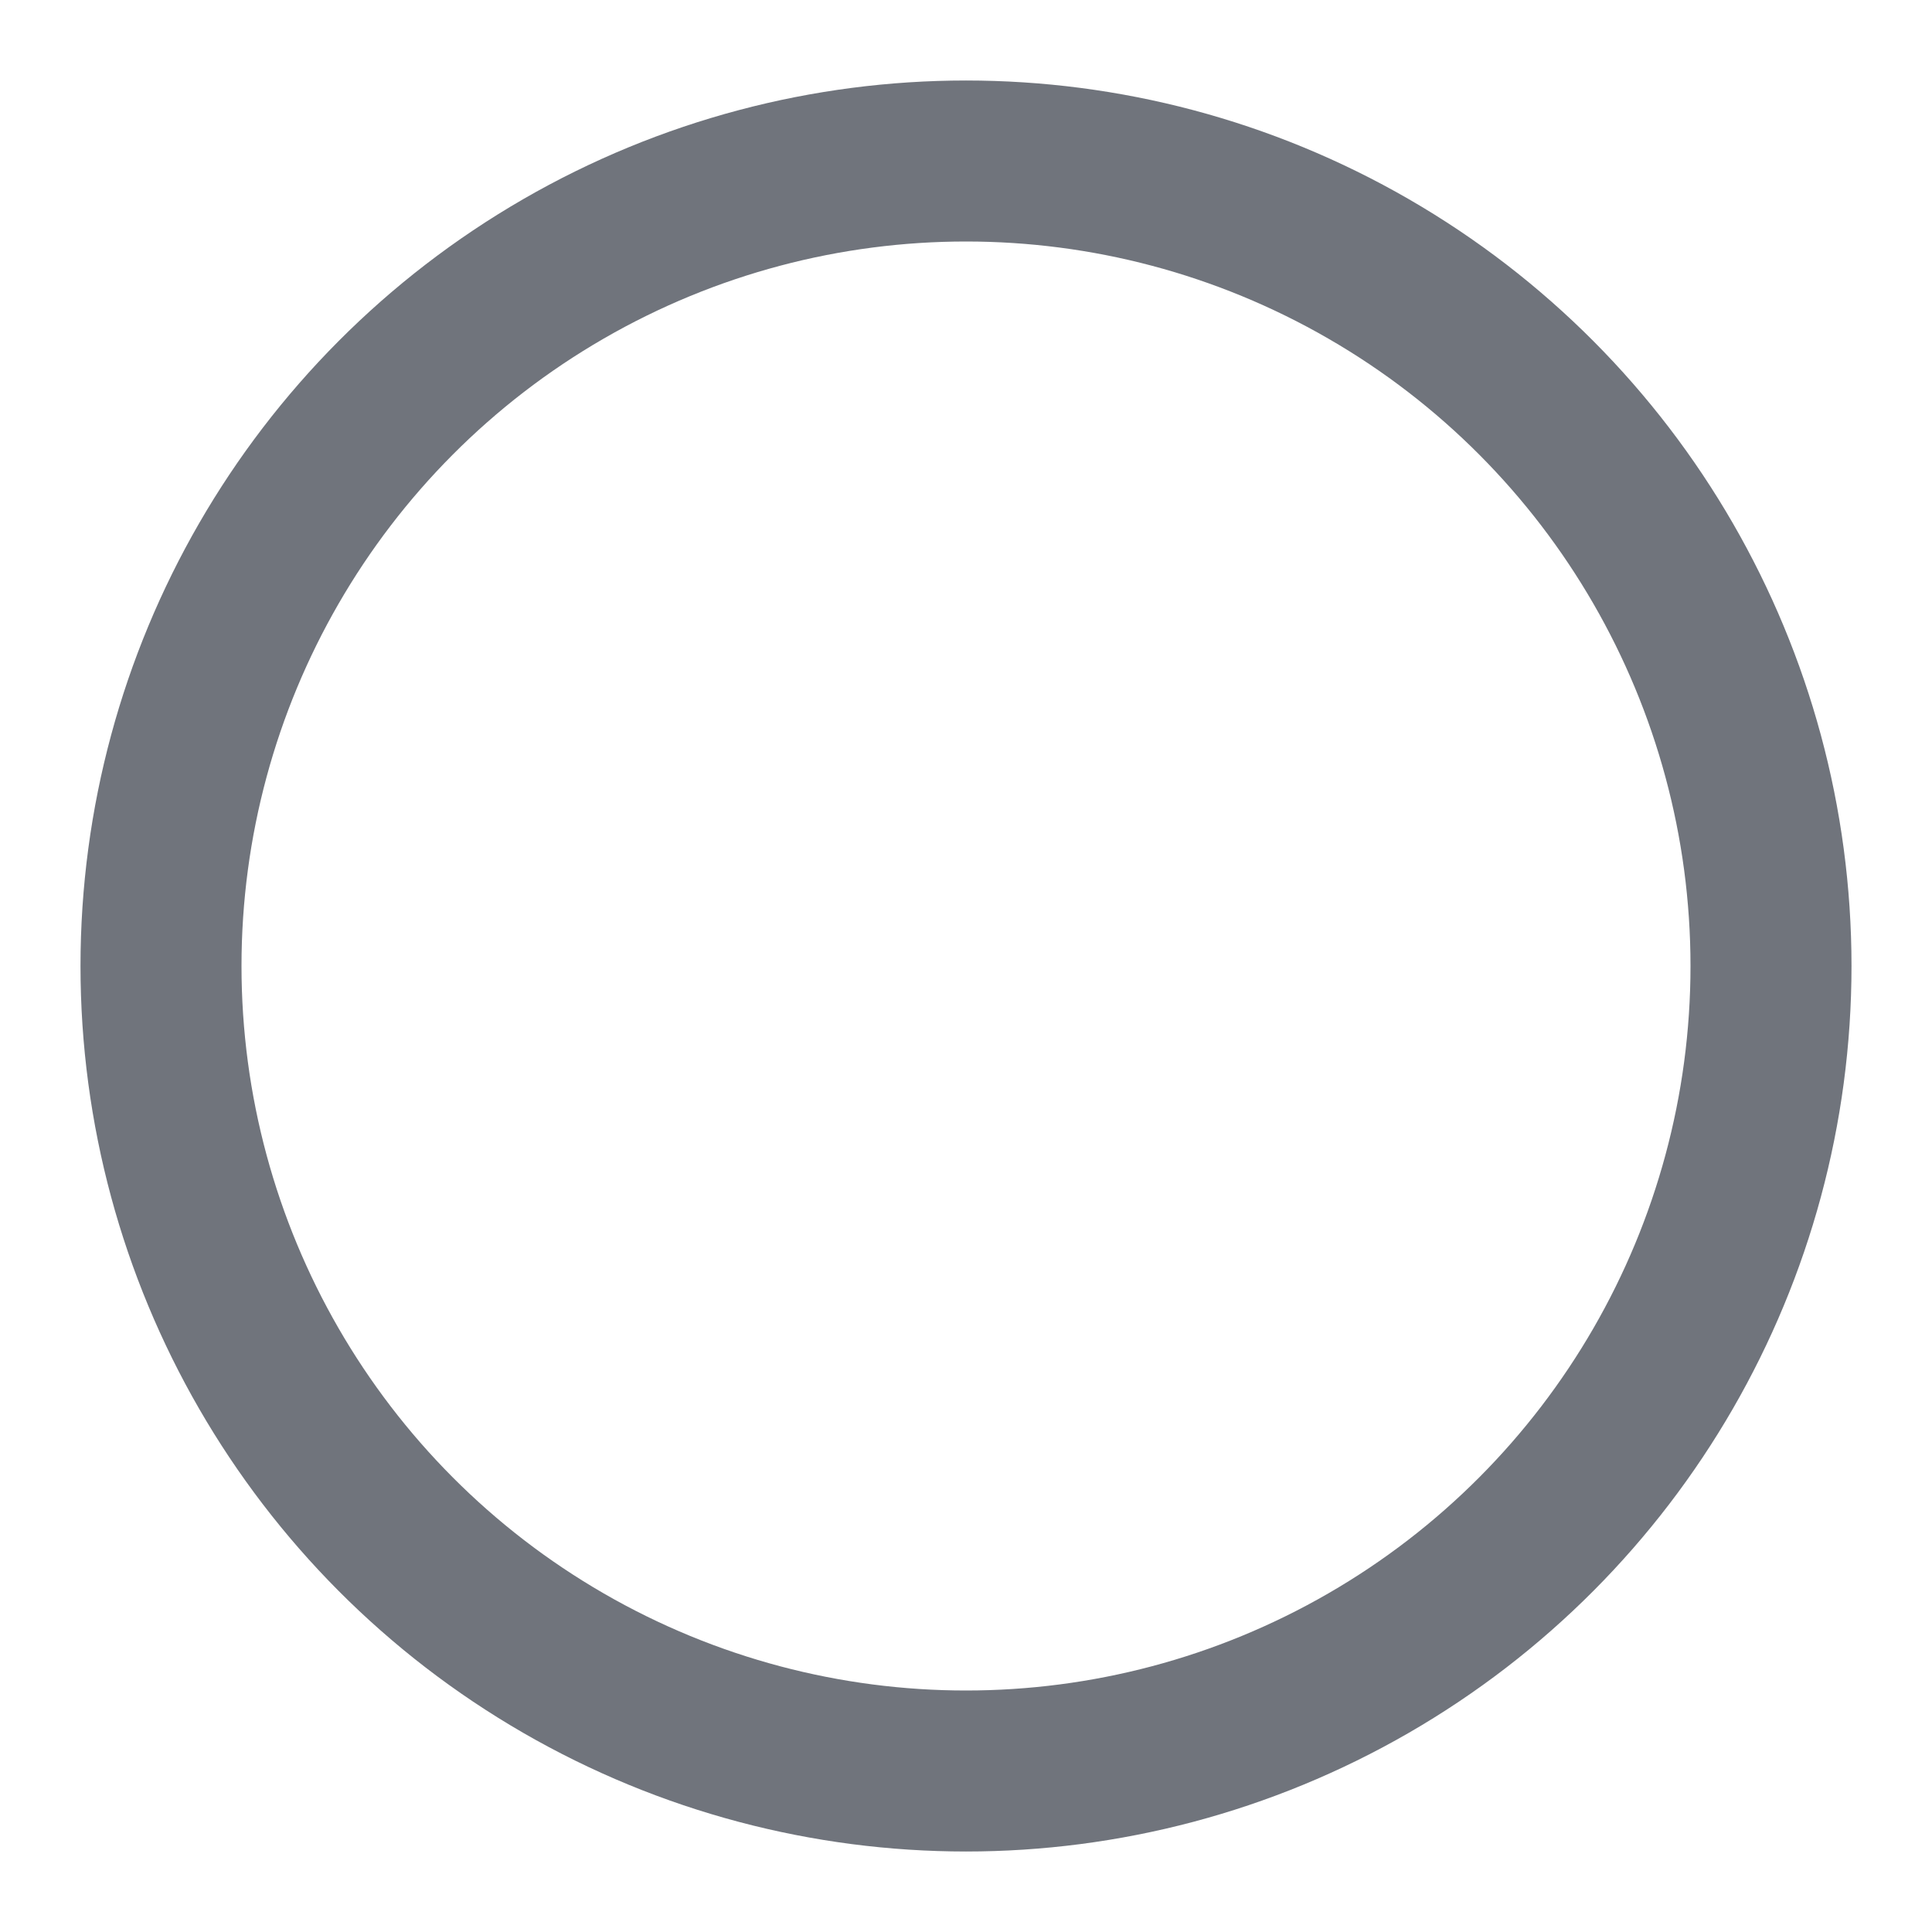 <svg xmlns="http://www.w3.org/2000/svg" width="24" height="24" viewBox="0 0 24 24" fill="none" stroke="#70747c" stroke-width="2" stroke-linecap="round" stroke-linejoin="round"><circle cx="12" cy="12" r="10"></circle></svg>